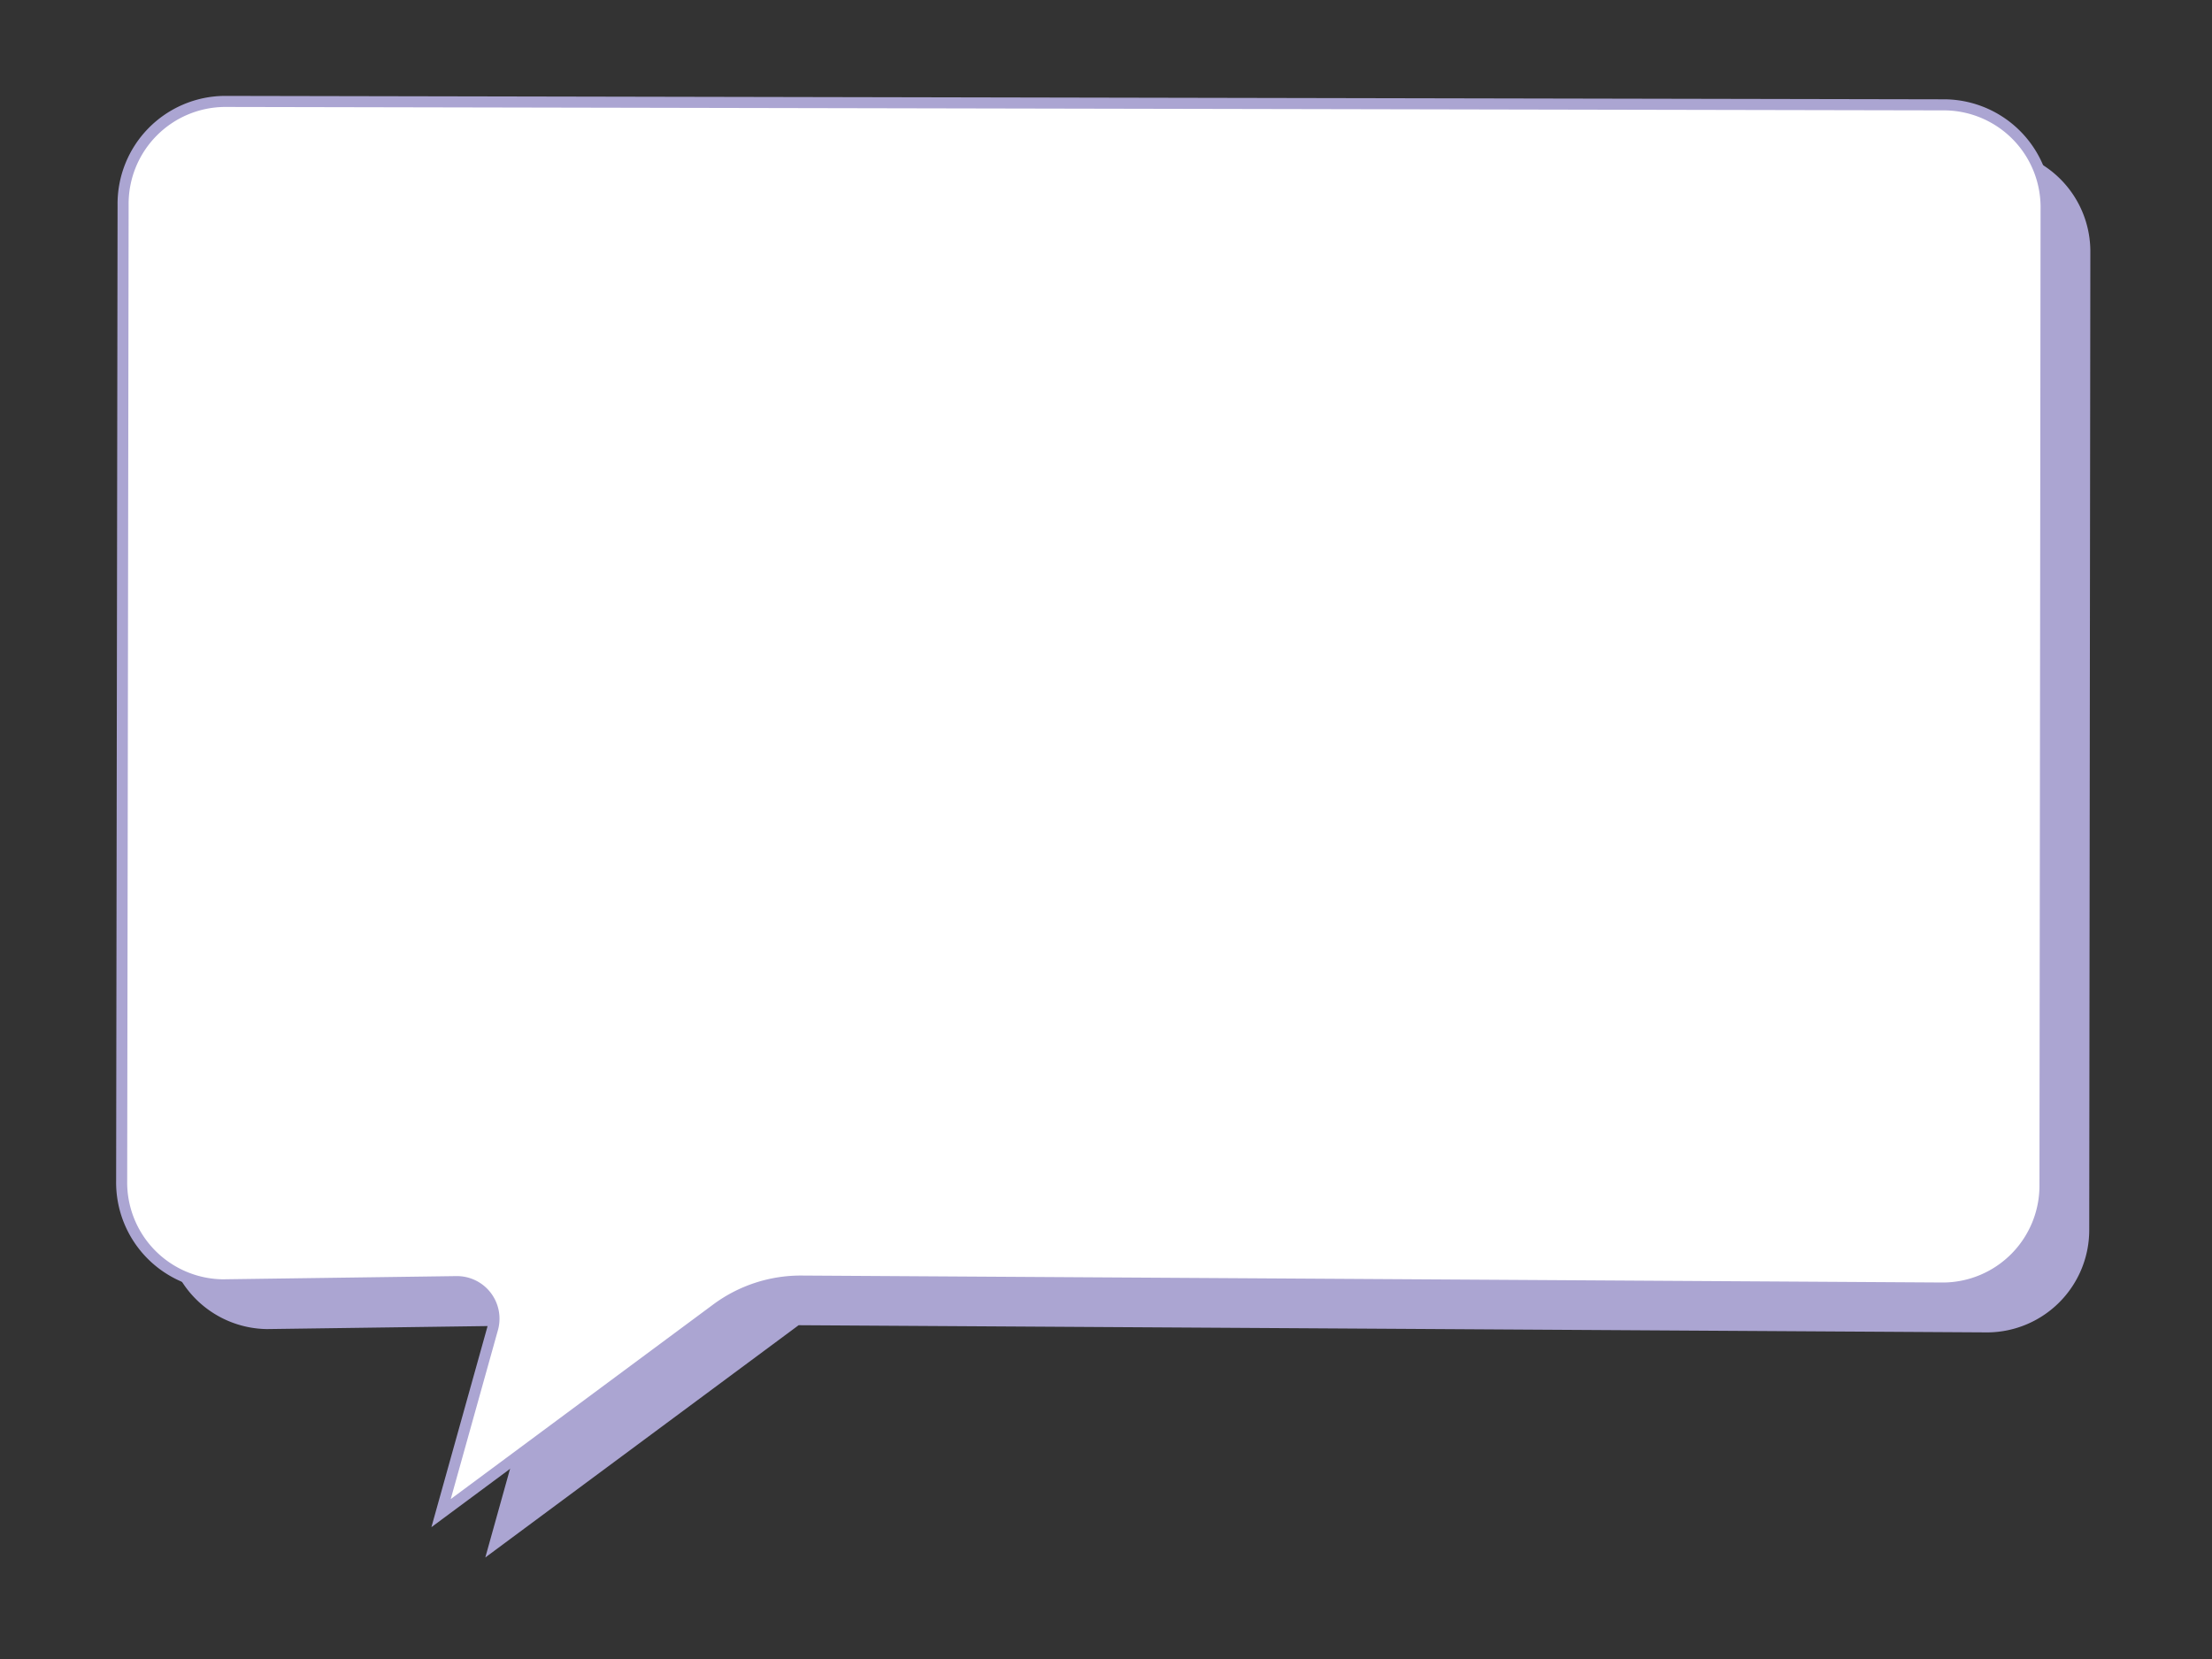 <svg id="Layer_1" data-name="Layer 1" xmlns="http://www.w3.org/2000/svg" viewBox="0 0 200 150"><rect x="0" y="0" width="200" height="150" fill="#333333" stroke="none"/><defs><style>.cls-1{fill:#aba5d2;}.cls-2{fill:#fff;stroke:#aba5d2;stroke-miterlimit:10;}</style></defs><title>speech-bubbles</title><path class="cls-1" d="M179.9,13.48l-155.6-.3a9.26,9.26,0,0,0-9.17,9.35L15,110.79a9.26,9.26,0,0,0,9.13,9.38l25.61-.35-5.86,21,28.33-21,107.52.65a9.26,9.26,0,0,0,9.17-9.35L189,22.86A9.26,9.26,0,0,0,179.9,13.48Z"/><path class="cls-2" d="M175.9,9.48,20.3,9.17a9.26,9.26,0,0,0-9.17,9.35L11,106.79a9.26,9.26,0,0,0,9.13,9.38l21.13-.29a3.35,3.35,0,0,1,3.28,4.25l-4.66,16.68,24.9-18.46a12.79,12.79,0,0,1,7.7-2.52l103.25.63a9.26,9.26,0,0,0,9.17-9.35L185,18.86A9.26,9.26,0,0,0,175.9,9.48Z"/></svg>